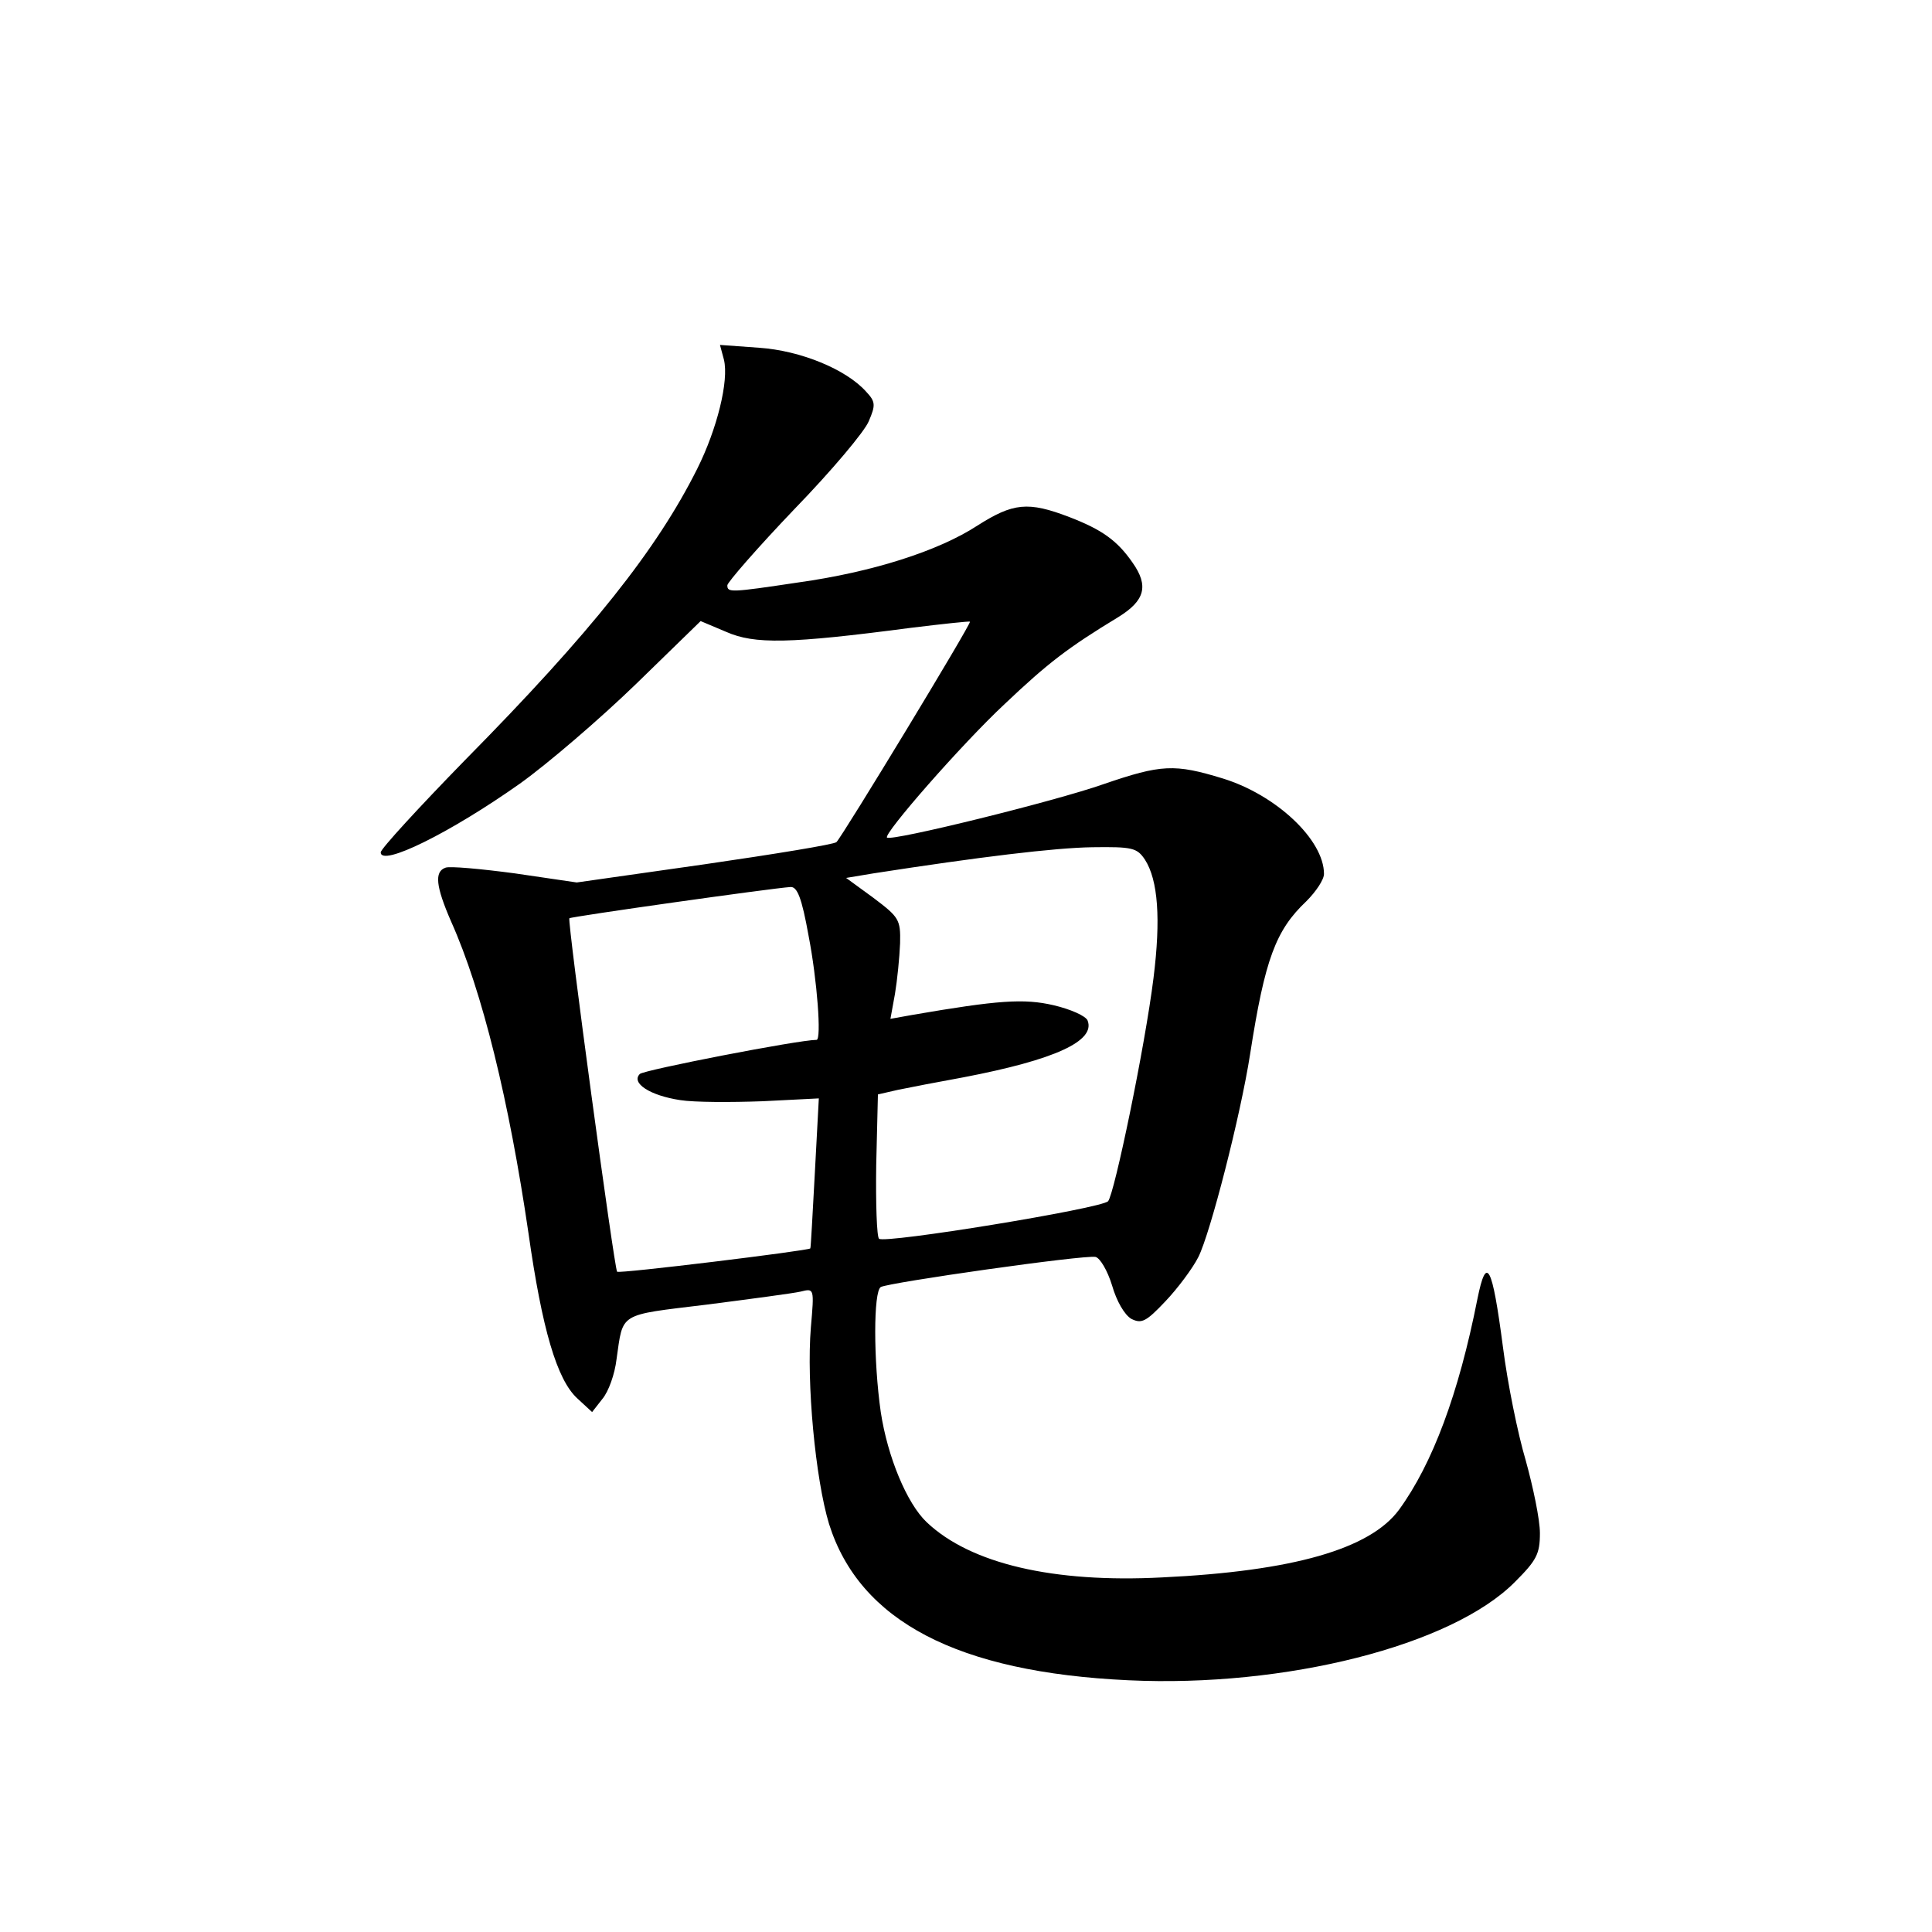 <?xml version="1.0" standalone="no"?>
<!DOCTYPE svg PUBLIC "-//W3C//DTD SVG 20010904//EN"
 "http://www.w3.org/TR/2001/REC-SVG-20010904/DTD/svg10.dtd">
<svg version="1.0" xmlns="http://www.w3.org/2000/svg"
 width="340pt" height="340pt" viewBox="0 0 340 340"
 preserveAspectRatio="xMidYMid meet">
<g transform="translate(0,340) scale(0.1,-0.1)"
fill="#000000" stroke="none">
<path d="M1274 2767 c9 -37 -12 -122 -47 -192 -71 -142 -186 -287 -408 -512
-82 -84 -149 -157 -149 -163 0 -26 122 34 245 121 49 35 141 114 204 175 l114
111 45 -19 c50 -22 111 -21 324 7 57 7 104 12 105 11 3 -3 -224 -377 -235
-388 -4 -4 -108 -21 -232 -39 l-225 -32 -109 16 c-60 8 -115 13 -122 10 -20
-7 -17 -33 10 -95 55 -123 102 -316 136 -548 24 -169 50 -258 86 -291 l26 -24
18 23 c11 13 22 44 25 70 12 83 2 77 158 96 78 10 153 20 166 23 24 6 24 6 18
-63 -8 -97 8 -267 32 -346 54 -171 226 -261 527 -275 276 -13 569 61 680 173
38 38 44 49 44 86 0 24 -12 81 -25 128 -14 47 -32 136 -40 199 -19 145 -29
164 -45 85 -33 -167 -79 -290 -138 -371 -51 -69 -186 -108 -417 -119 -191 -10
-337 24 -414 97 -35 33 -69 115 -81 194 -13 91 -13 212 0 220 14 8 358 57 378
53 8 -2 21 -24 29 -50 8 -28 22 -52 34 -59 18 -9 26 -5 60 31 21 22 48 58 58
78 21 42 74 248 91 357 26 167 45 218 99 269 17 17 31 38 31 48 0 60 -84 139
-178 168 -85 26 -108 25 -210 -10 -85 -30 -373 -101 -381 -94 -7 6 131 164
207 235 76 72 111 99 200 153 47 29 54 55 25 96 -27 39 -54 58 -111 80 -73 28
-99 25 -162 -15 -69 -45 -186 -82 -315 -100 -120 -18 -125 -18 -125 -5 0 5 53
66 118 134 65 67 124 137 131 155 12 28 12 34 -5 52 -35 39 -115 72 -188 77
l-69 5 7 -26z m741 -880 c23 -36 28 -104 15 -208 -15 -121 -69 -381 -80 -393
-13 -13 -393 -75 -403 -66 -4 3 -6 62 -5 130 l3 124 35 8 c19 4 71 14 115 22
162 31 233 64 219 100 -3 8 -30 20 -60 27 -52 12 -97 9 -248 -17 l-39 -7 8 44
c4 24 8 64 9 89 1 42 -2 46 -47 80 l-48 35 48 8 c187 29 319 45 385 46 71 1
79 -1 93 -22z m-592 -134 c15 -77 23 -183 14 -183 -32 0 -304 -53 -311 -60
-16 -16 18 -38 71 -46 25 -4 90 -4 145 -2 l99 5 -7 -131 c-4 -72 -7 -132 -8
-133 -3 -4 -338 -45 -340 -41 -5 6 -88 619 -84 622 3 3 357 53 389 55 12 1 20
-19 32 -86z"/>
</g>
</svg>
